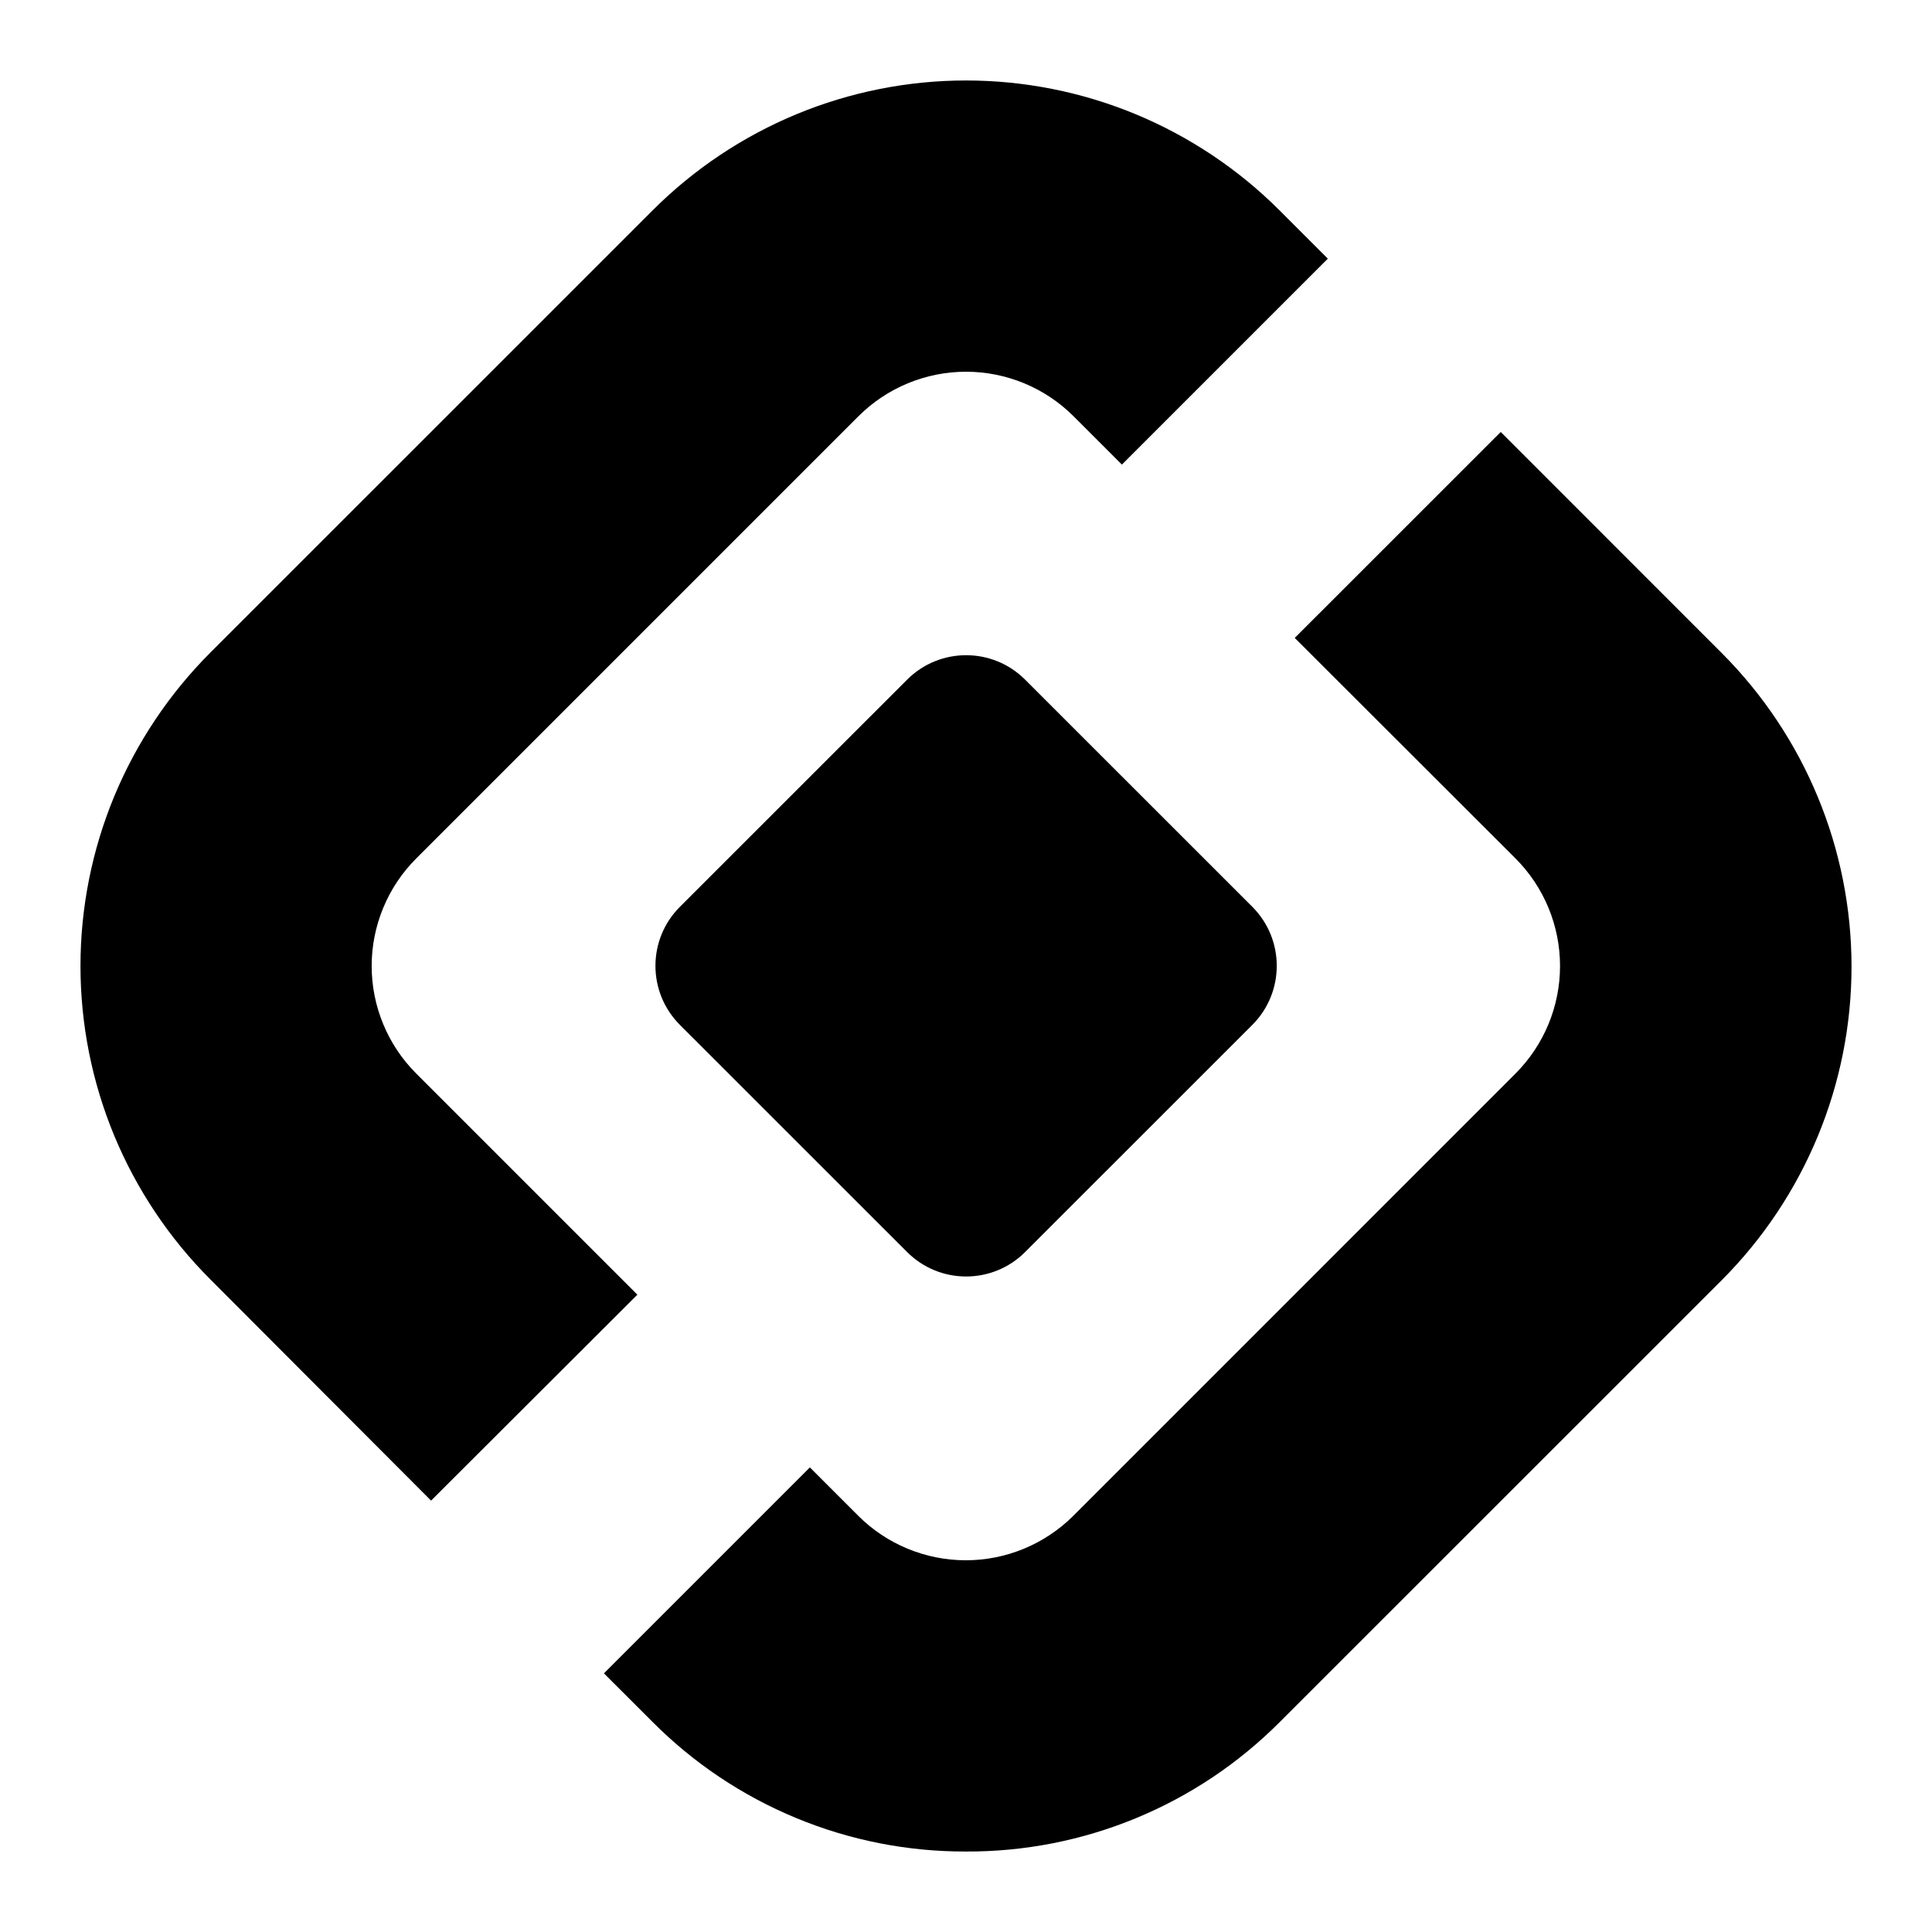 <svg width="32" height="32" viewBox="0 0 32 32" fill="none"
    xmlns="http://www.w3.org/2000/svg">
    <path d="M15.024 11.258L11.262 15.019C10.721 15.559 10.721 16.435 11.262 16.976L15.024 20.737C15.564 21.278 16.44 21.278 16.98 20.737L20.742 16.976C21.282 16.435 21.282 15.559 20.742 15.019L16.98 11.258C16.44 10.717 15.564 10.717 15.024 11.258Z" fill="currentColor"/>
    <path d="M16.001 30.667C15.035 30.67 14.078 30.482 13.186 30.112C12.294 29.743 11.483 29.2 10.803 28.515L10.003 27.716L13.414 24.305L14.214 25.105C14.686 25.577 15.328 25.843 15.996 25.843C16.665 25.843 17.306 25.577 17.779 25.105L25.102 17.781C25.574 17.308 25.839 16.668 25.839 16C25.839 15.332 25.574 14.692 25.102 14.219L21.445 10.566L24.857 7.155L28.519 10.818C29.894 12.196 30.667 14.063 30.667 16.01C30.667 17.957 29.894 19.824 28.519 21.202L21.194 28.525C20.513 29.208 19.703 29.749 18.812 30.116C17.921 30.484 16.965 30.671 16.001 30.667Z" fill="currentColor"/>
    <path d="M7.14 24.855L3.485 21.192C2.803 20.51 2.262 19.701 1.892 18.81C1.523 17.919 1.333 16.964 1.333 16C1.333 15.036 1.523 14.081 1.892 13.19C2.262 12.299 2.803 11.49 3.485 10.808L10.809 3.485C11.49 2.803 12.3 2.262 13.191 1.892C14.082 1.523 15.037 1.333 16.001 1.333C16.965 1.333 17.92 1.523 18.811 1.892C19.702 2.262 20.512 2.803 21.194 3.485L21.993 4.284L18.582 7.695L17.782 6.895C17.31 6.423 16.669 6.157 16 6.157C15.332 6.157 14.69 6.423 14.218 6.895L6.894 14.219C6.66 14.453 6.474 14.73 6.348 15.036C6.221 15.342 6.156 15.669 6.156 16C6.156 16.331 6.221 16.658 6.348 16.964C6.474 17.27 6.66 17.547 6.894 17.781L10.557 21.444L7.14 24.855Z" fill="currentColor"/>
</svg>
